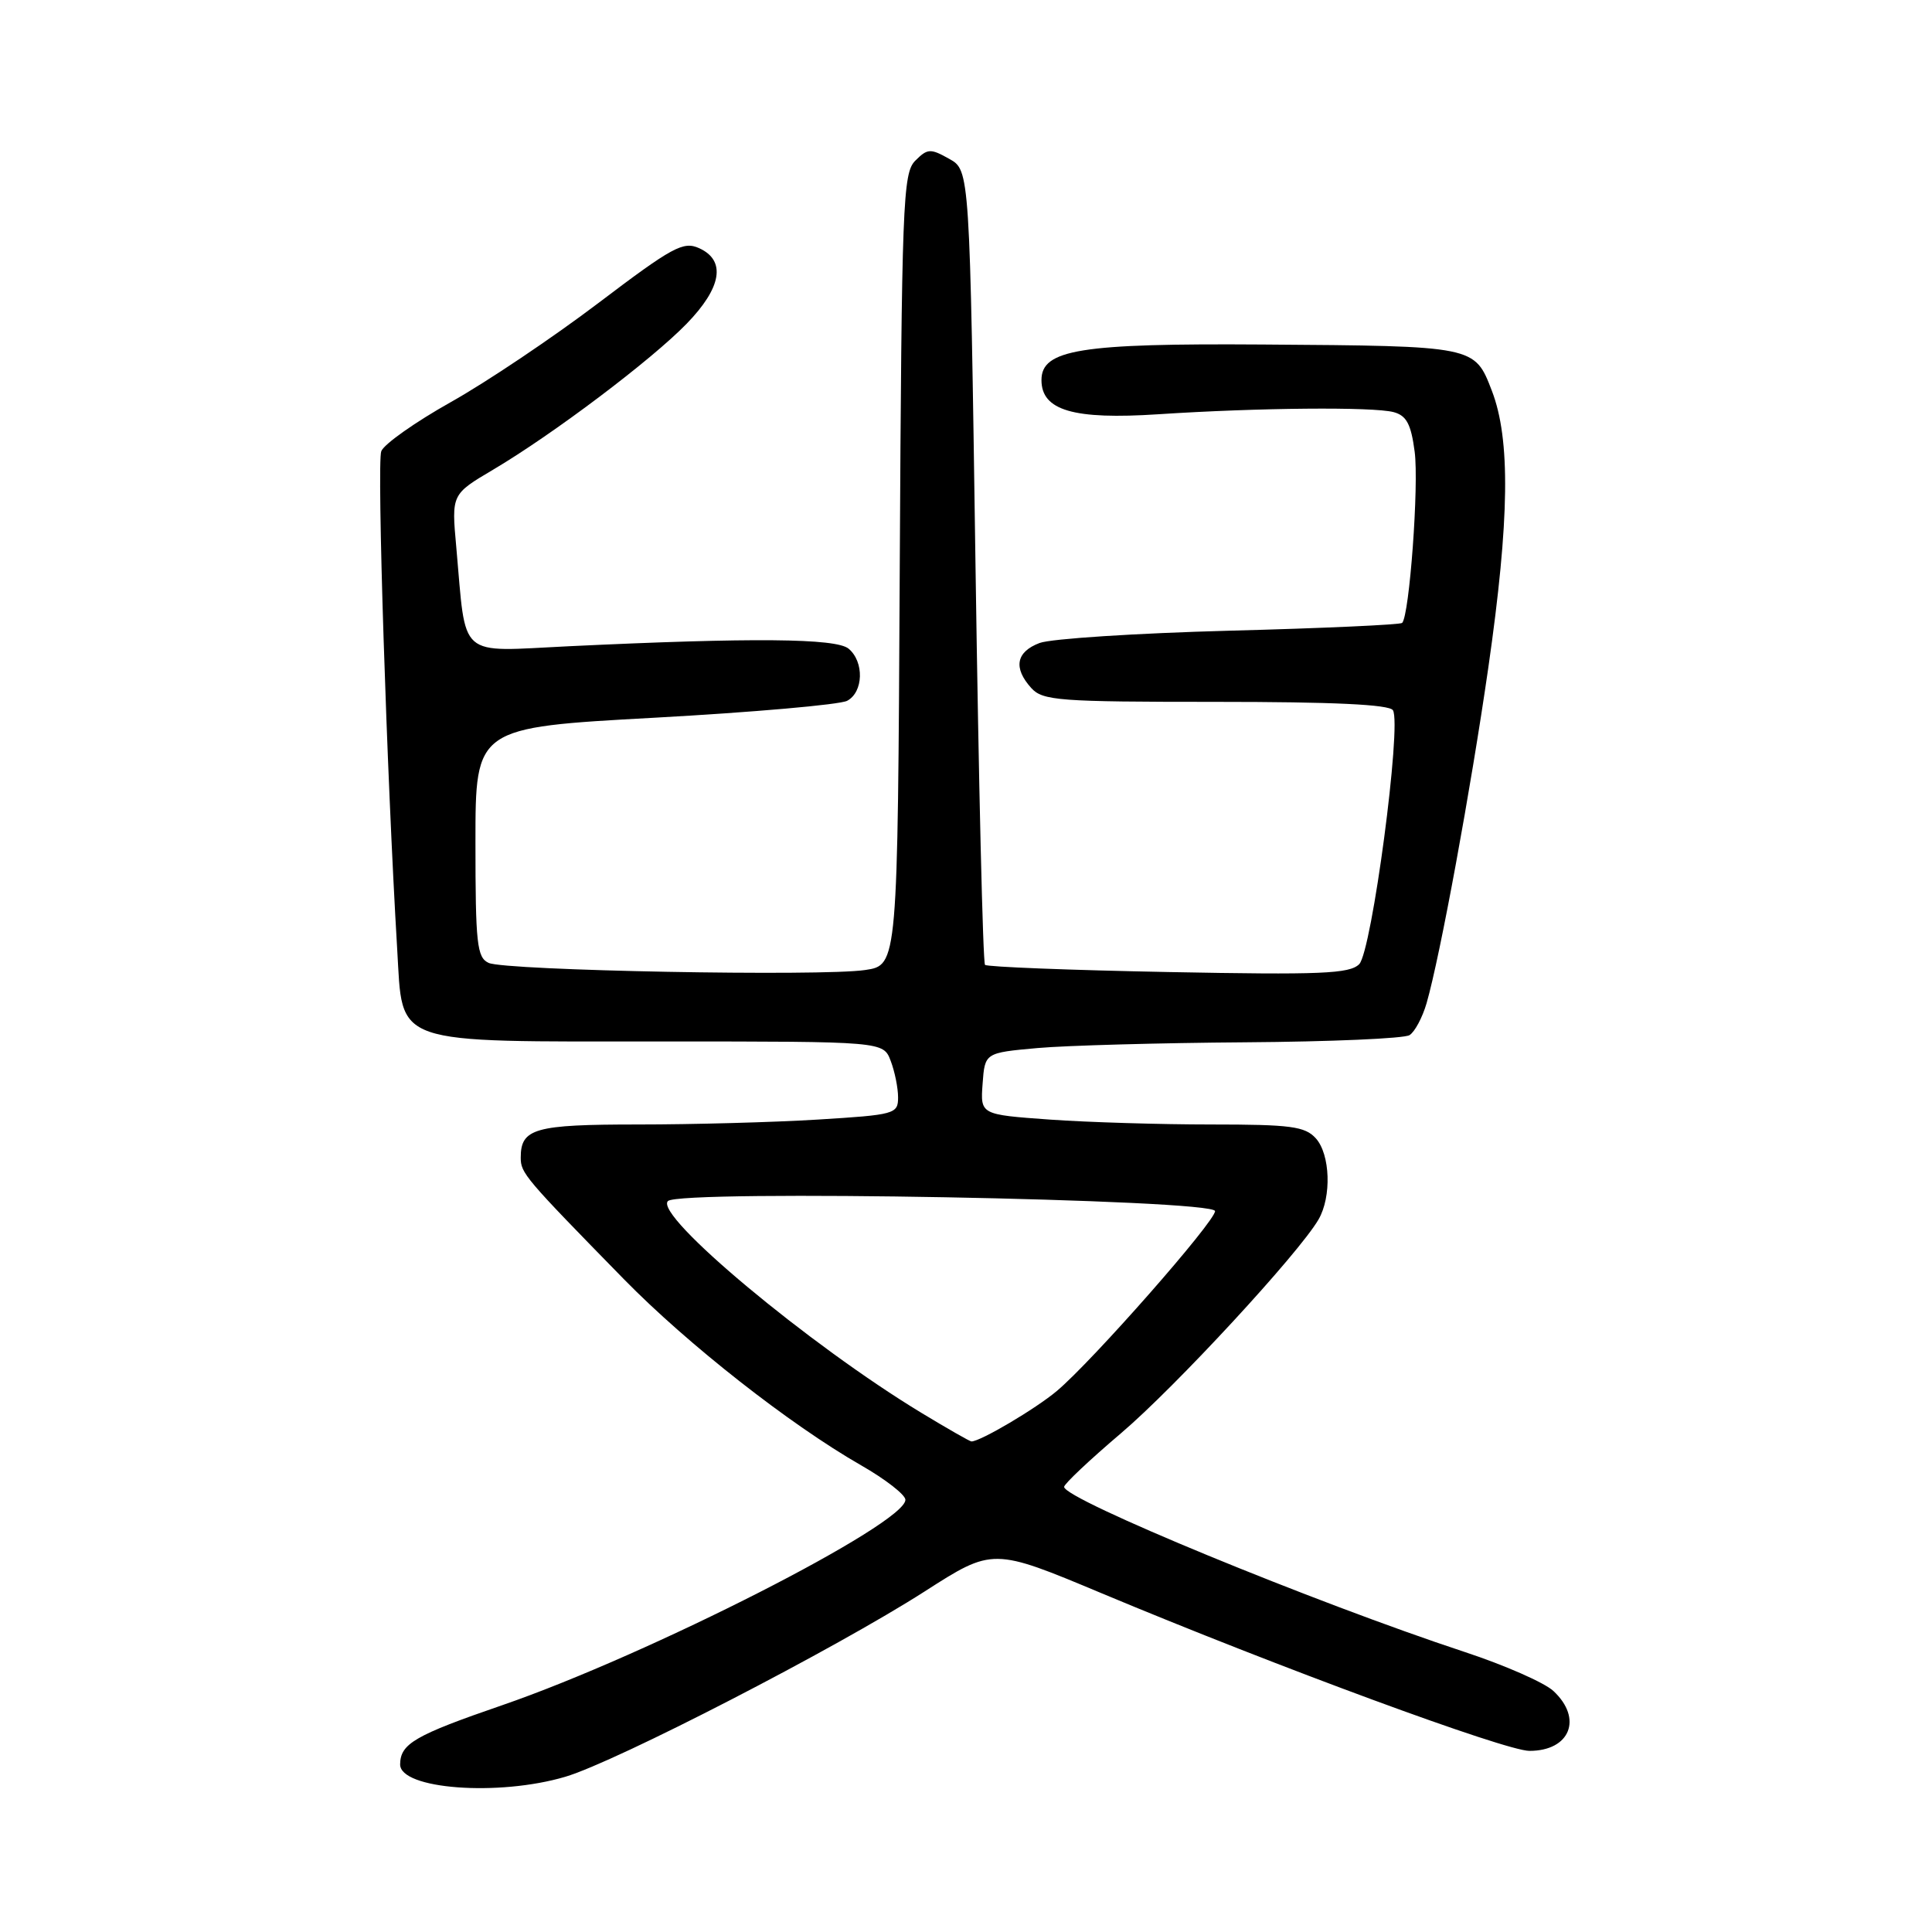 <?xml version="1.0" encoding="UTF-8" standalone="no"?>
<!DOCTYPE svg PUBLIC "-//W3C//DTD SVG 1.1//EN" "http://www.w3.org/Graphics/SVG/1.1/DTD/svg11.dtd" >
<svg xmlns="http://www.w3.org/2000/svg" xmlns:xlink="http://www.w3.org/1999/xlink" version="1.1" viewBox="0 0 256 256">
 <g >
 <path fill="currentColor"
d=" M 74.91 235.43 C 81.66 233.43 110.79 218.40 122.53 210.87 C 131.56 205.08 131.56 205.08 146.03 211.14 C 169.35 220.90 199.48 232.00 202.66 232.00 C 208.04 232.00 209.76 227.72 205.84 224.07 C 204.66 222.96 199.37 220.64 194.09 218.90 C 174.20 212.34 141.00 198.66 141.00 197.02 C 141.00 196.63 144.40 193.43 148.54 189.91 C 155.69 183.84 172.10 166.08 174.71 161.59 C 176.46 158.58 176.27 152.96 174.35 150.83 C 172.91 149.25 171.04 149.00 160.50 149.00 C 153.79 149.00 144.17 148.71 139.10 148.35 C 129.90 147.69 129.90 147.69 130.20 143.60 C 130.50 139.50 130.50 139.50 137.50 138.87 C 141.35 138.53 153.72 138.19 165.00 138.11 C 176.28 138.03 186.07 137.61 186.77 137.16 C 187.47 136.72 188.48 134.82 189.03 132.93 C 190.83 126.67 194.88 104.64 197.21 88.46 C 200.03 68.82 200.16 58.22 197.68 51.78 C 195.38 45.82 195.54 45.85 167.33 45.65 C 143.15 45.48 138.00 46.31 138.00 50.36 C 138.00 54.39 142.23 55.63 153.50 54.89 C 166.75 54.02 181.97 53.89 184.67 54.61 C 186.37 55.07 186.97 56.20 187.45 59.85 C 188.03 64.22 186.76 81.57 185.79 82.54 C 185.55 82.78 175.26 83.25 162.92 83.57 C 150.59 83.90 139.26 84.63 137.75 85.20 C 134.63 86.38 134.24 88.50 136.65 91.17 C 138.17 92.84 140.29 93.00 161.10 93.00 C 176.66 93.00 184.10 93.35 184.57 94.11 C 185.76 96.03 181.77 126.09 180.10 127.76 C 178.82 129.03 175.05 129.19 154.81 128.80 C 141.72 128.55 130.79 128.12 130.52 127.85 C 130.24 127.58 129.68 103.78 129.26 74.96 C 128.50 22.57 128.50 22.57 125.78 21.05 C 123.29 19.65 122.90 19.67 121.28 21.29 C 119.63 22.94 119.48 26.82 119.22 75.48 C 118.95 127.89 118.95 127.89 114.65 128.53 C 108.88 129.40 66.96 128.61 64.75 127.59 C 63.20 126.88 63.00 125.09 63.00 111.59 C 63.00 96.40 63.00 96.40 86.75 95.10 C 99.81 94.38 111.29 93.37 112.25 92.86 C 114.42 91.71 114.53 87.69 112.44 85.95 C 110.77 84.57 99.71 84.47 75.39 85.63 C 60.47 86.34 61.81 87.52 60.46 72.50 C 59.82 65.50 59.82 65.50 65.35 62.23 C 73.29 57.53 86.31 47.71 90.99 42.89 C 95.64 38.10 96.23 34.52 92.65 32.89 C 90.54 31.93 89.14 32.69 79.28 40.16 C 73.22 44.75 64.42 50.66 59.72 53.29 C 55.02 55.93 50.88 58.85 50.52 59.79 C 49.92 61.33 51.24 102.48 52.63 125.77 C 53.41 138.66 51.50 138.00 87.98 138.00 C 117.05 138.00 117.05 138.00 118.02 140.57 C 118.56 141.98 119.00 144.16 119.00 145.41 C 119.00 147.61 118.58 147.72 108.34 148.35 C 102.48 148.71 91.77 149.00 84.54 149.00 C 70.83 149.00 69.00 149.52 69.00 153.39 C 69.00 155.45 69.50 156.04 82.67 169.50 C 91.11 178.12 104.66 188.75 114.08 194.15 C 117.30 195.99 119.95 198.05 119.97 198.72 C 120.05 201.89 86.01 219.24 66.54 225.95 C 54.97 229.93 53.05 231.05 53.02 233.78 C 52.98 237.08 66.05 238.06 74.91 235.43 Z  M 122.14 187.24 C 107.23 178.22 86.67 161.05 88.50 159.15 C 89.98 157.60 161.00 158.91 161.00 160.48 C 161.00 161.87 144.75 180.35 140.04 184.31 C 137.25 186.66 129.91 191.00 128.72 191.00 C 128.52 191.00 125.56 189.31 122.14 187.24 Z "/>
</g>
</svg>